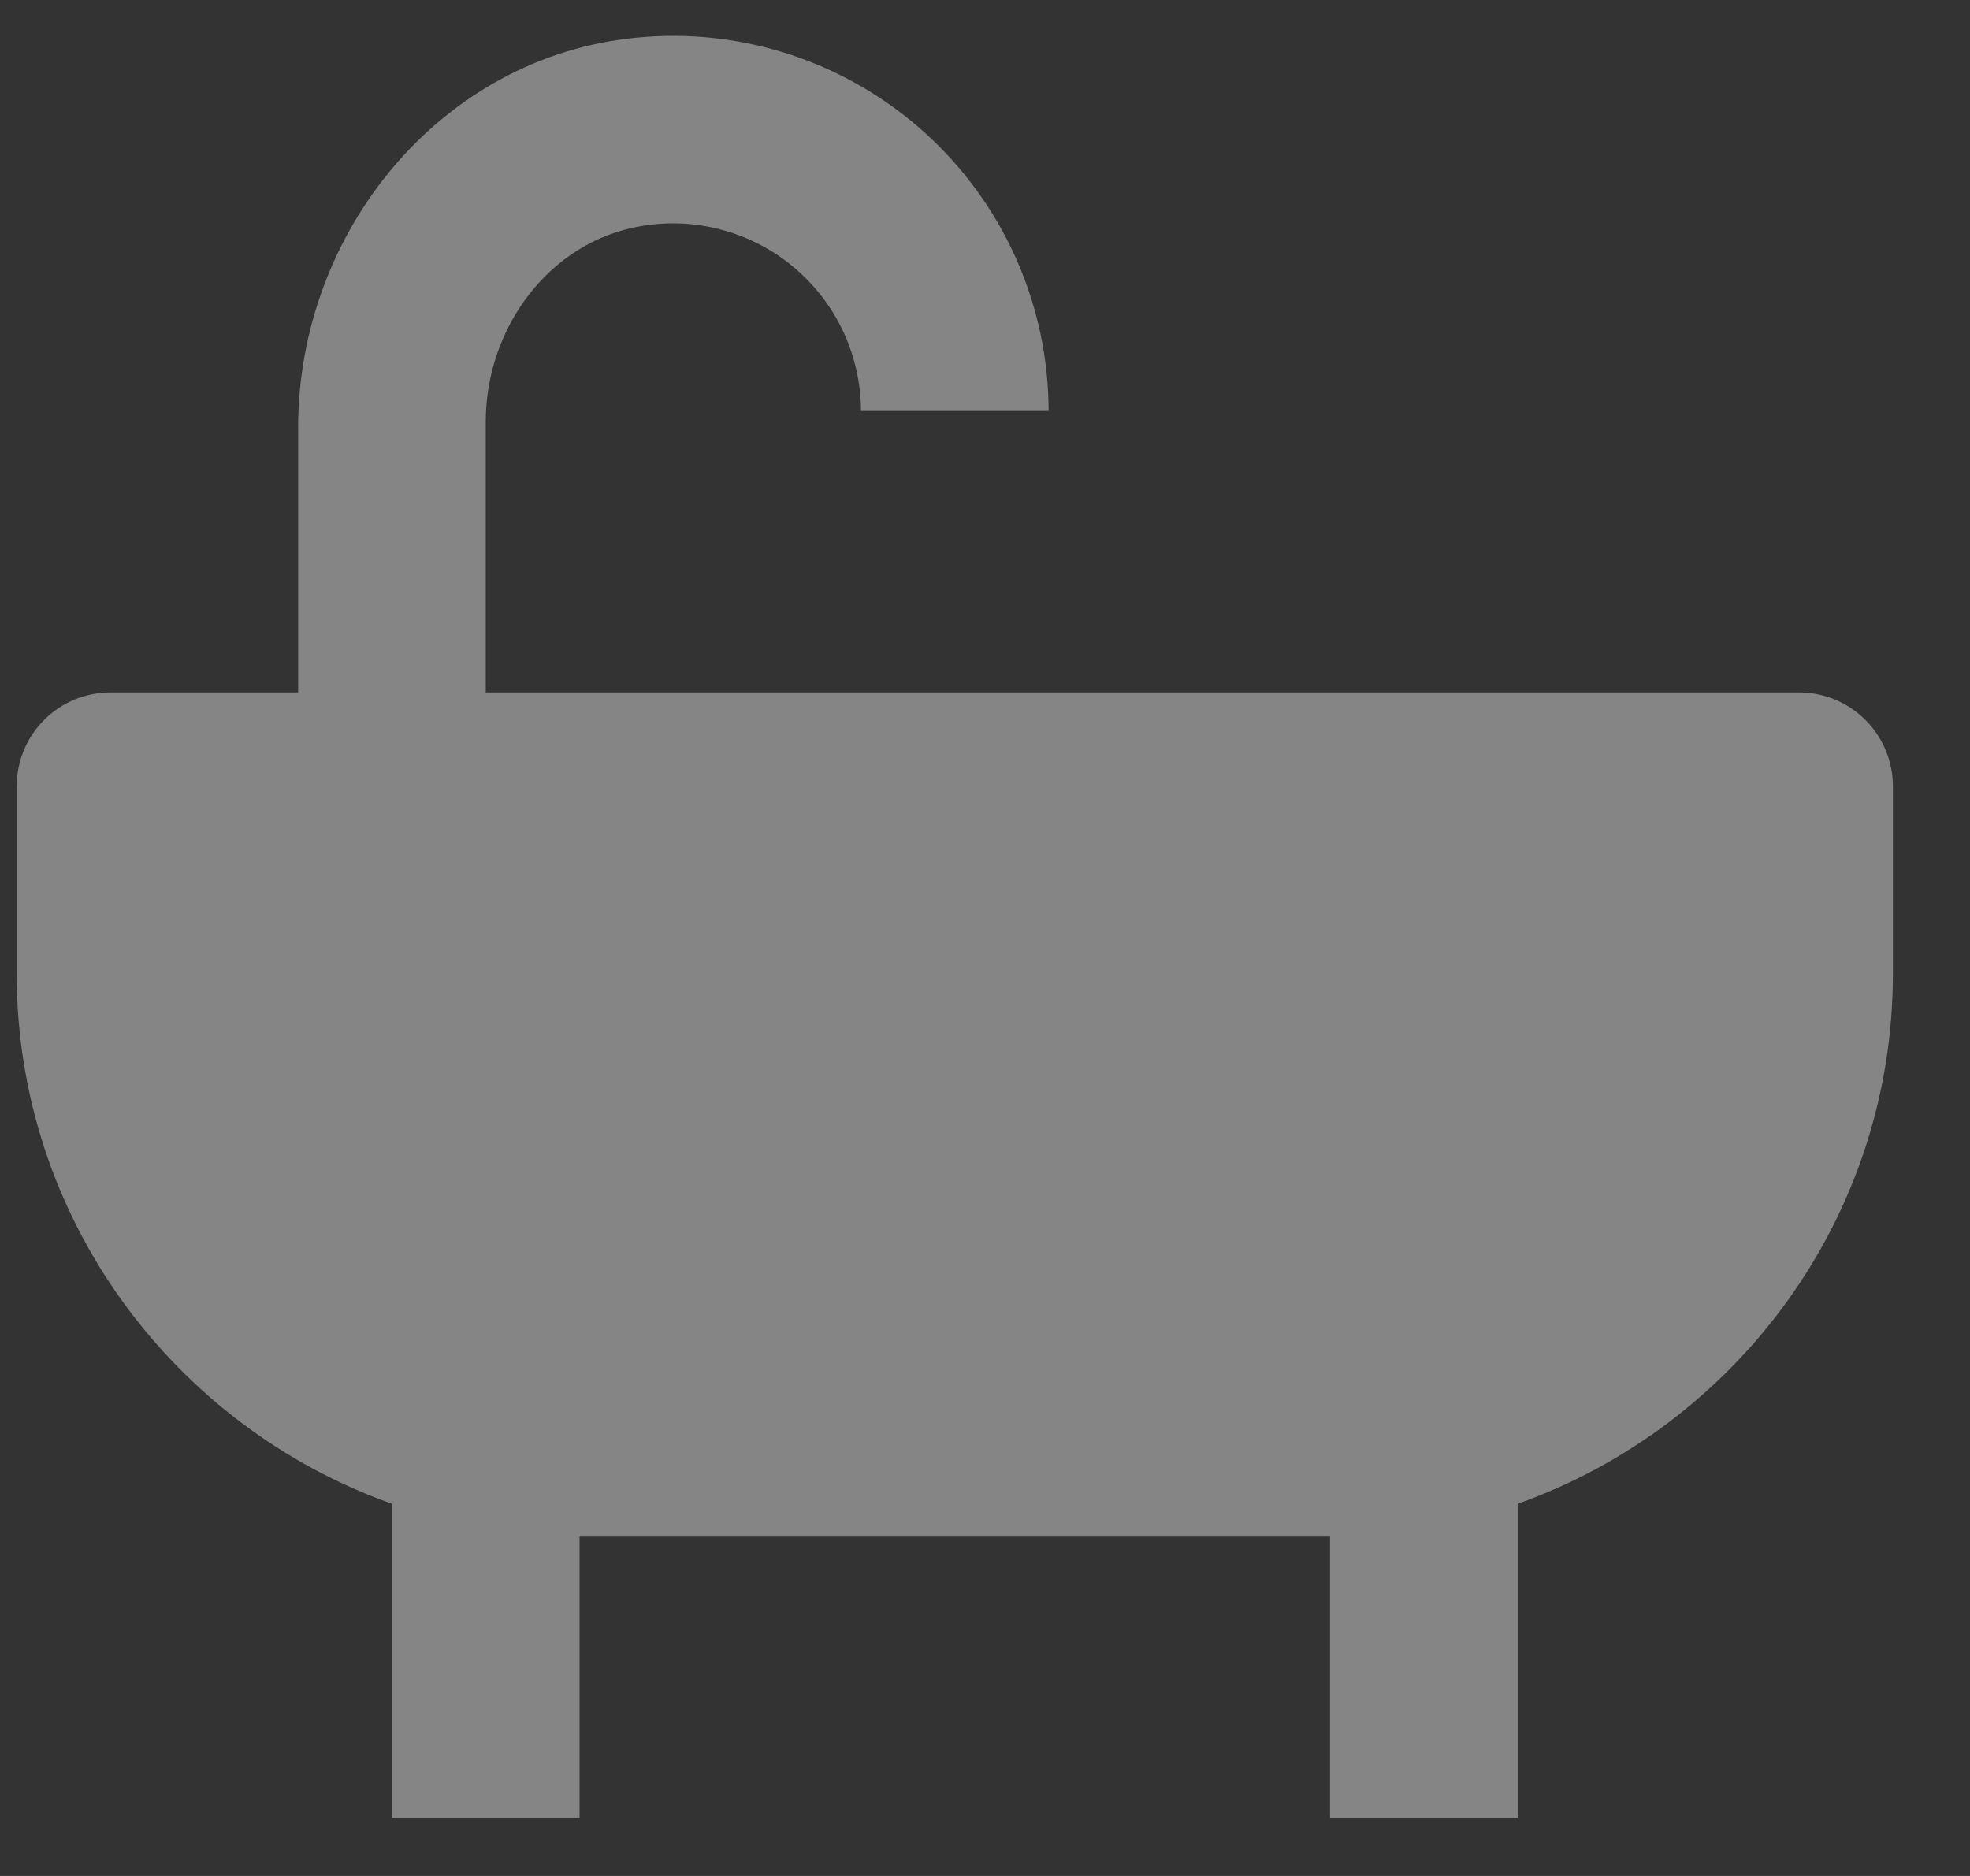 <svg width="21" height="20" viewBox="0 0 21 20" fill="none" xmlns="http://www.w3.org/2000/svg">
<rect x="0" y="0" width="21" height="20" fill="#333333" stroke="none"/>
<path d="M19.178 7.382H5.178V4.495C5.178 3.498 5.856 2.572 6.839 2.41C7.126 2.361 7.42 2.375 7.701 2.452C7.982 2.528 8.243 2.665 8.466 2.853C8.688 3.041 8.868 3.275 8.991 3.539C9.113 3.803 9.177 4.09 9.178 4.382H11.178C11.177 3.823 11.06 3.271 10.833 2.76C10.606 2.249 10.275 1.792 9.861 1.417C9.446 1.042 8.958 0.758 8.428 0.583C7.897 0.408 7.336 0.346 6.78 0.402C4.701 0.604 3.178 2.471 3.178 4.56V7.382H1.178C0.913 7.382 0.658 7.487 0.471 7.675C0.283 7.862 0.178 8.116 0.178 8.382V10.382C0.178 12.988 1.852 15.205 4.178 16.032V19.382H6.178V16.382H14.178V19.382H16.178V16.032C18.504 15.205 20.178 12.988 20.178 10.382V8.382C20.178 8.116 20.072 7.862 19.885 7.675C19.697 7.487 19.443 7.382 19.178 7.382Z" fill="white" fill-opacity="0.4"/>
</svg>
